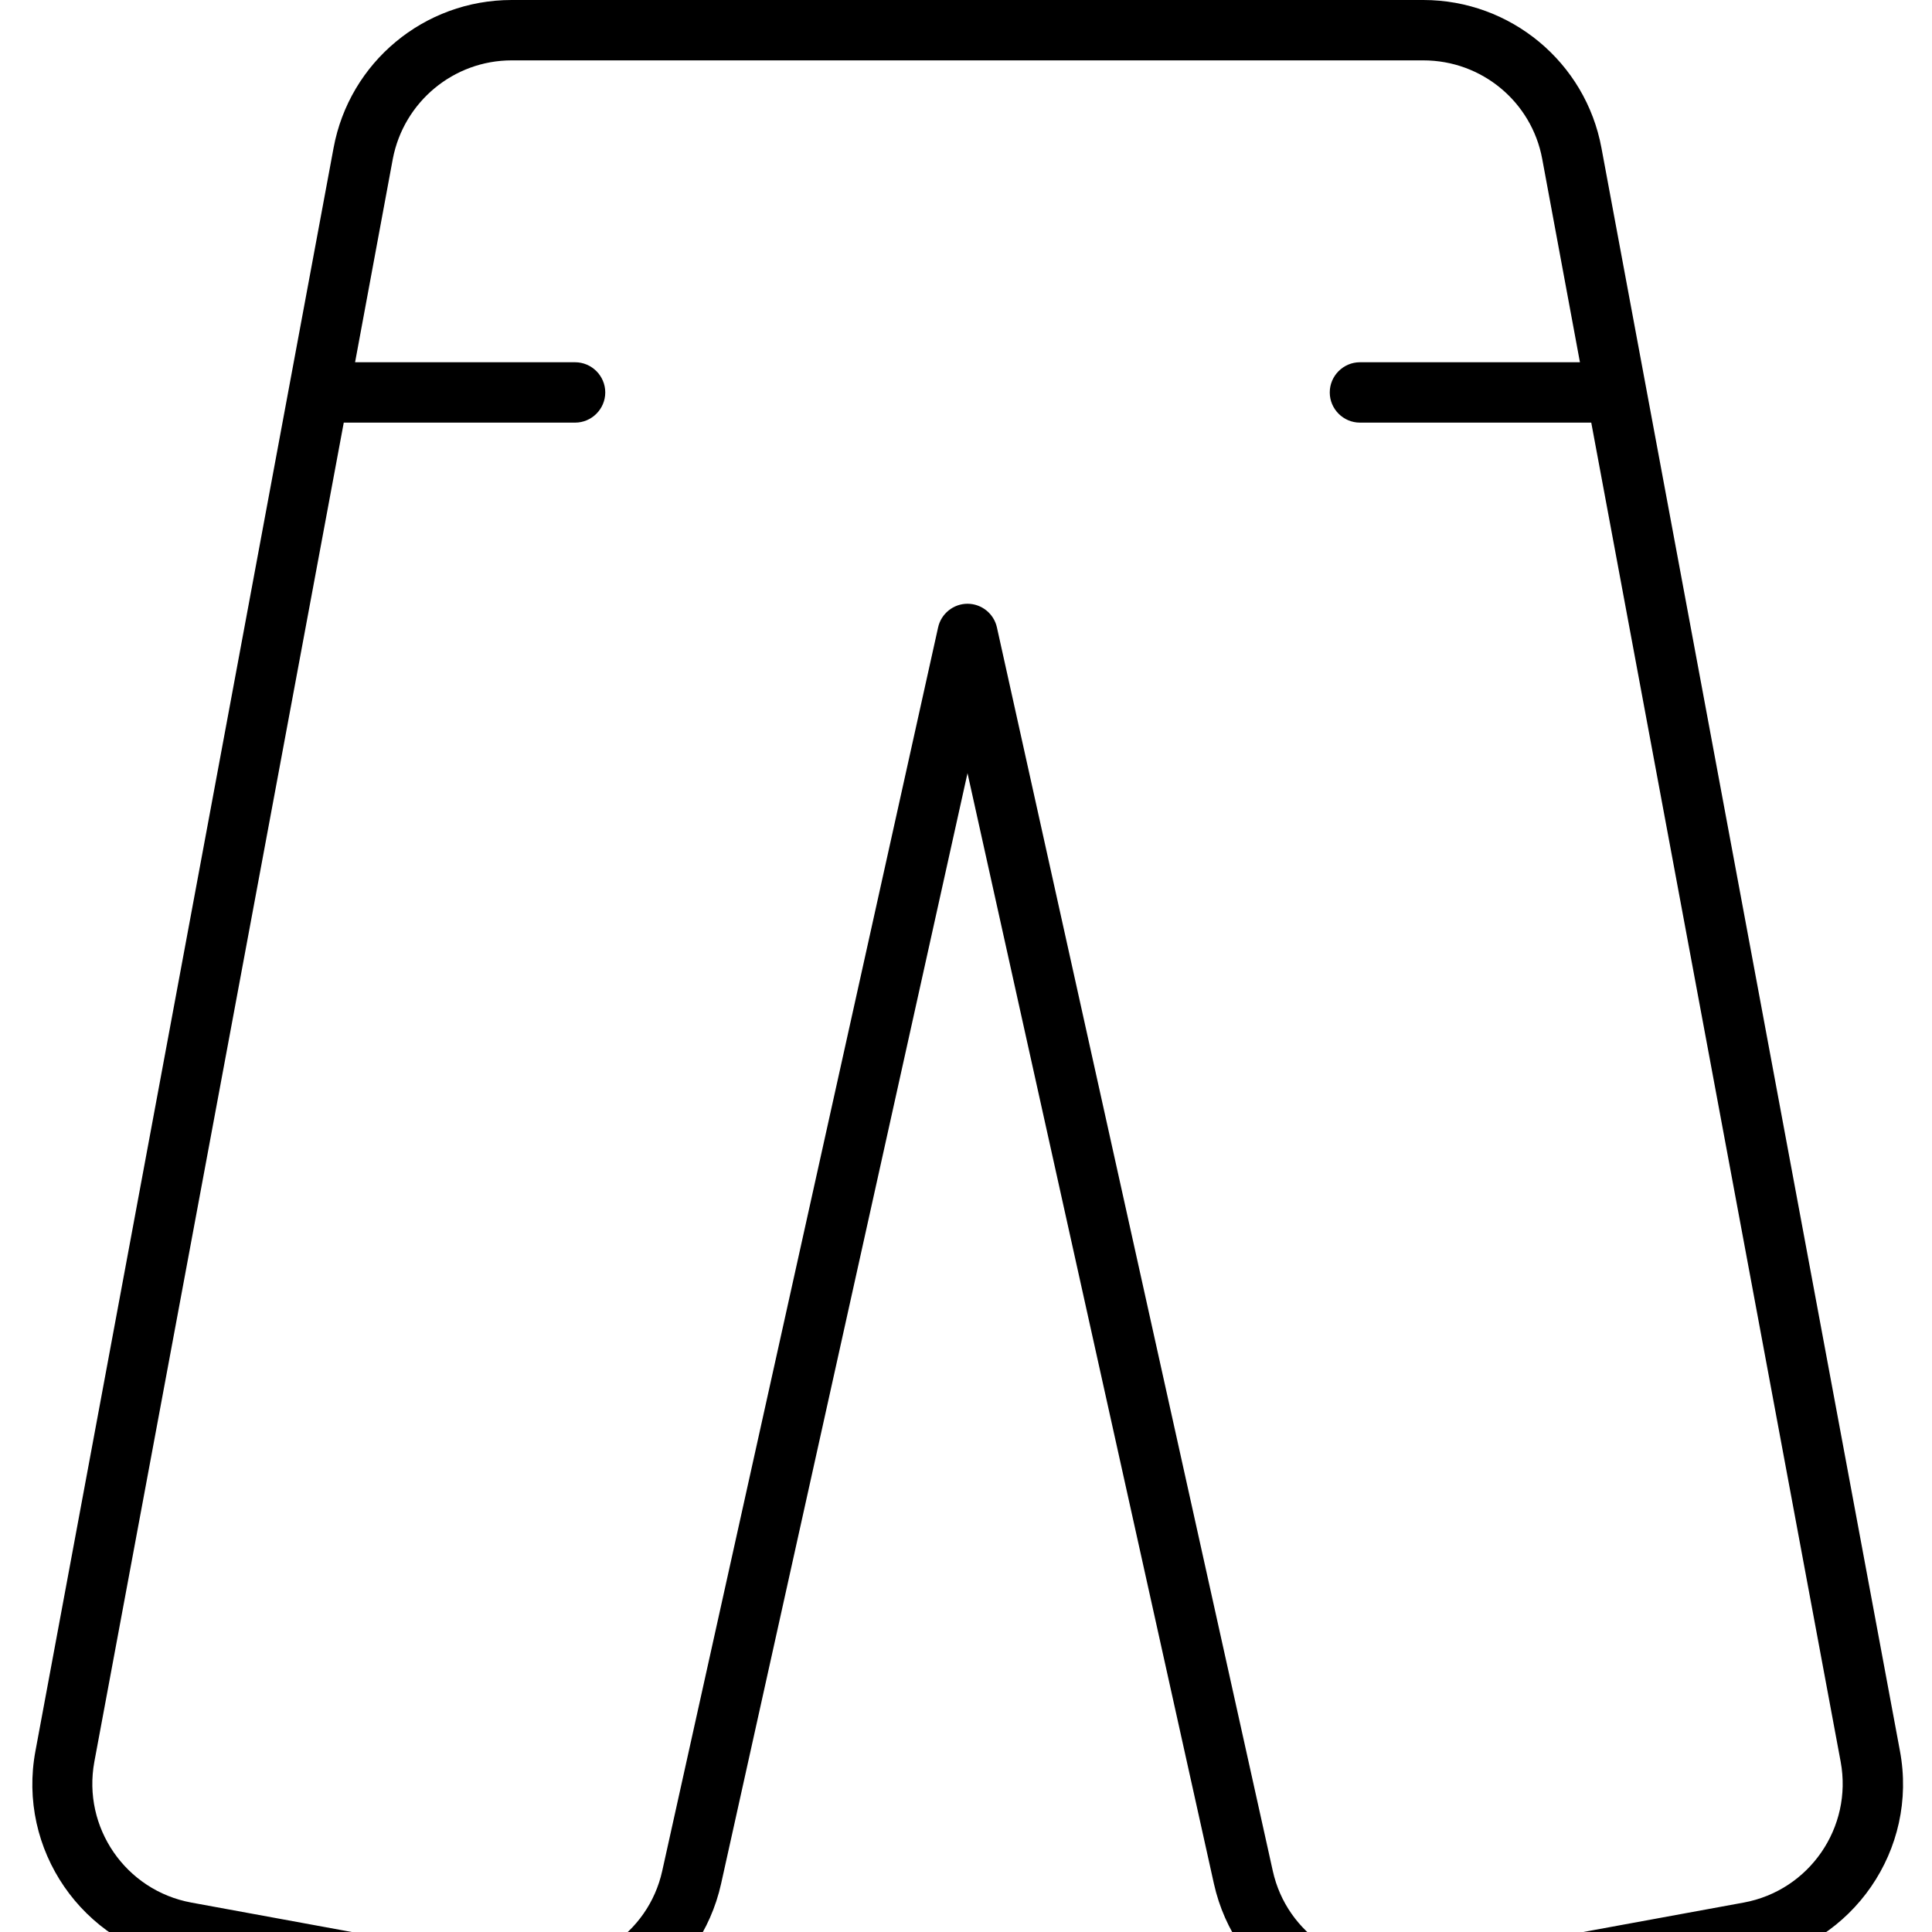 <svg xmlns="http://www.w3.org/2000/svg" viewBox="0 0 512 512"><!--! Font Awesome Pro 7.0.1 by @fontawesome - https://fontawesome.com License - https://fontawesome.com/license (Commercial License) Copyright 2025 Fonticons, Inc. --><path fill="currentColor" d="M88.4 39.2C92.6 16.5 112.4 0 135.6 0L377.2 0c23.1 0 43 16.5 47.2 39.2L503.5 464c4.9 26.1-12.4 51.2-38.6 56L377.2 536c-25.4 4.6-49.9-11.6-55.5-36.8l-65.3-294.3-65.3 294.3c-5.6 25.2-30.1 41.5-55.5 36.8L47.9 520c-26.1-4.8-43.4-29.9-38.5-56L88.4 39.2zM135.6 16c-15.4 0-28.6 11-31.5 26.1l-10 53.9 58.3 0c4.4 0 8 3.6 8 8s-3.6 8-8 8L91.1 112 25 466.9c-3.2 17.4 8.3 34.1 25.7 37.3l87.8 16.1c16.9 3.1 33.3-7.7 37-24.5l73.1-329.5c.8-3.7 4.1-6.3 7.8-6.3s7 2.6 7.8 6.3l73.1 329.5c3.7 16.8 20.1 27.6 37 24.5l87.8-16.1c17.4-3.2 28.9-19.9 25.7-37.3l-66.1-354.9-61.3 0c-4.4 0-8-3.6-8-8s3.6-8 8-8l58.3 0-10-53.9C405.9 27 392.7 16 377.2 16L135.6 16z"/></svg>